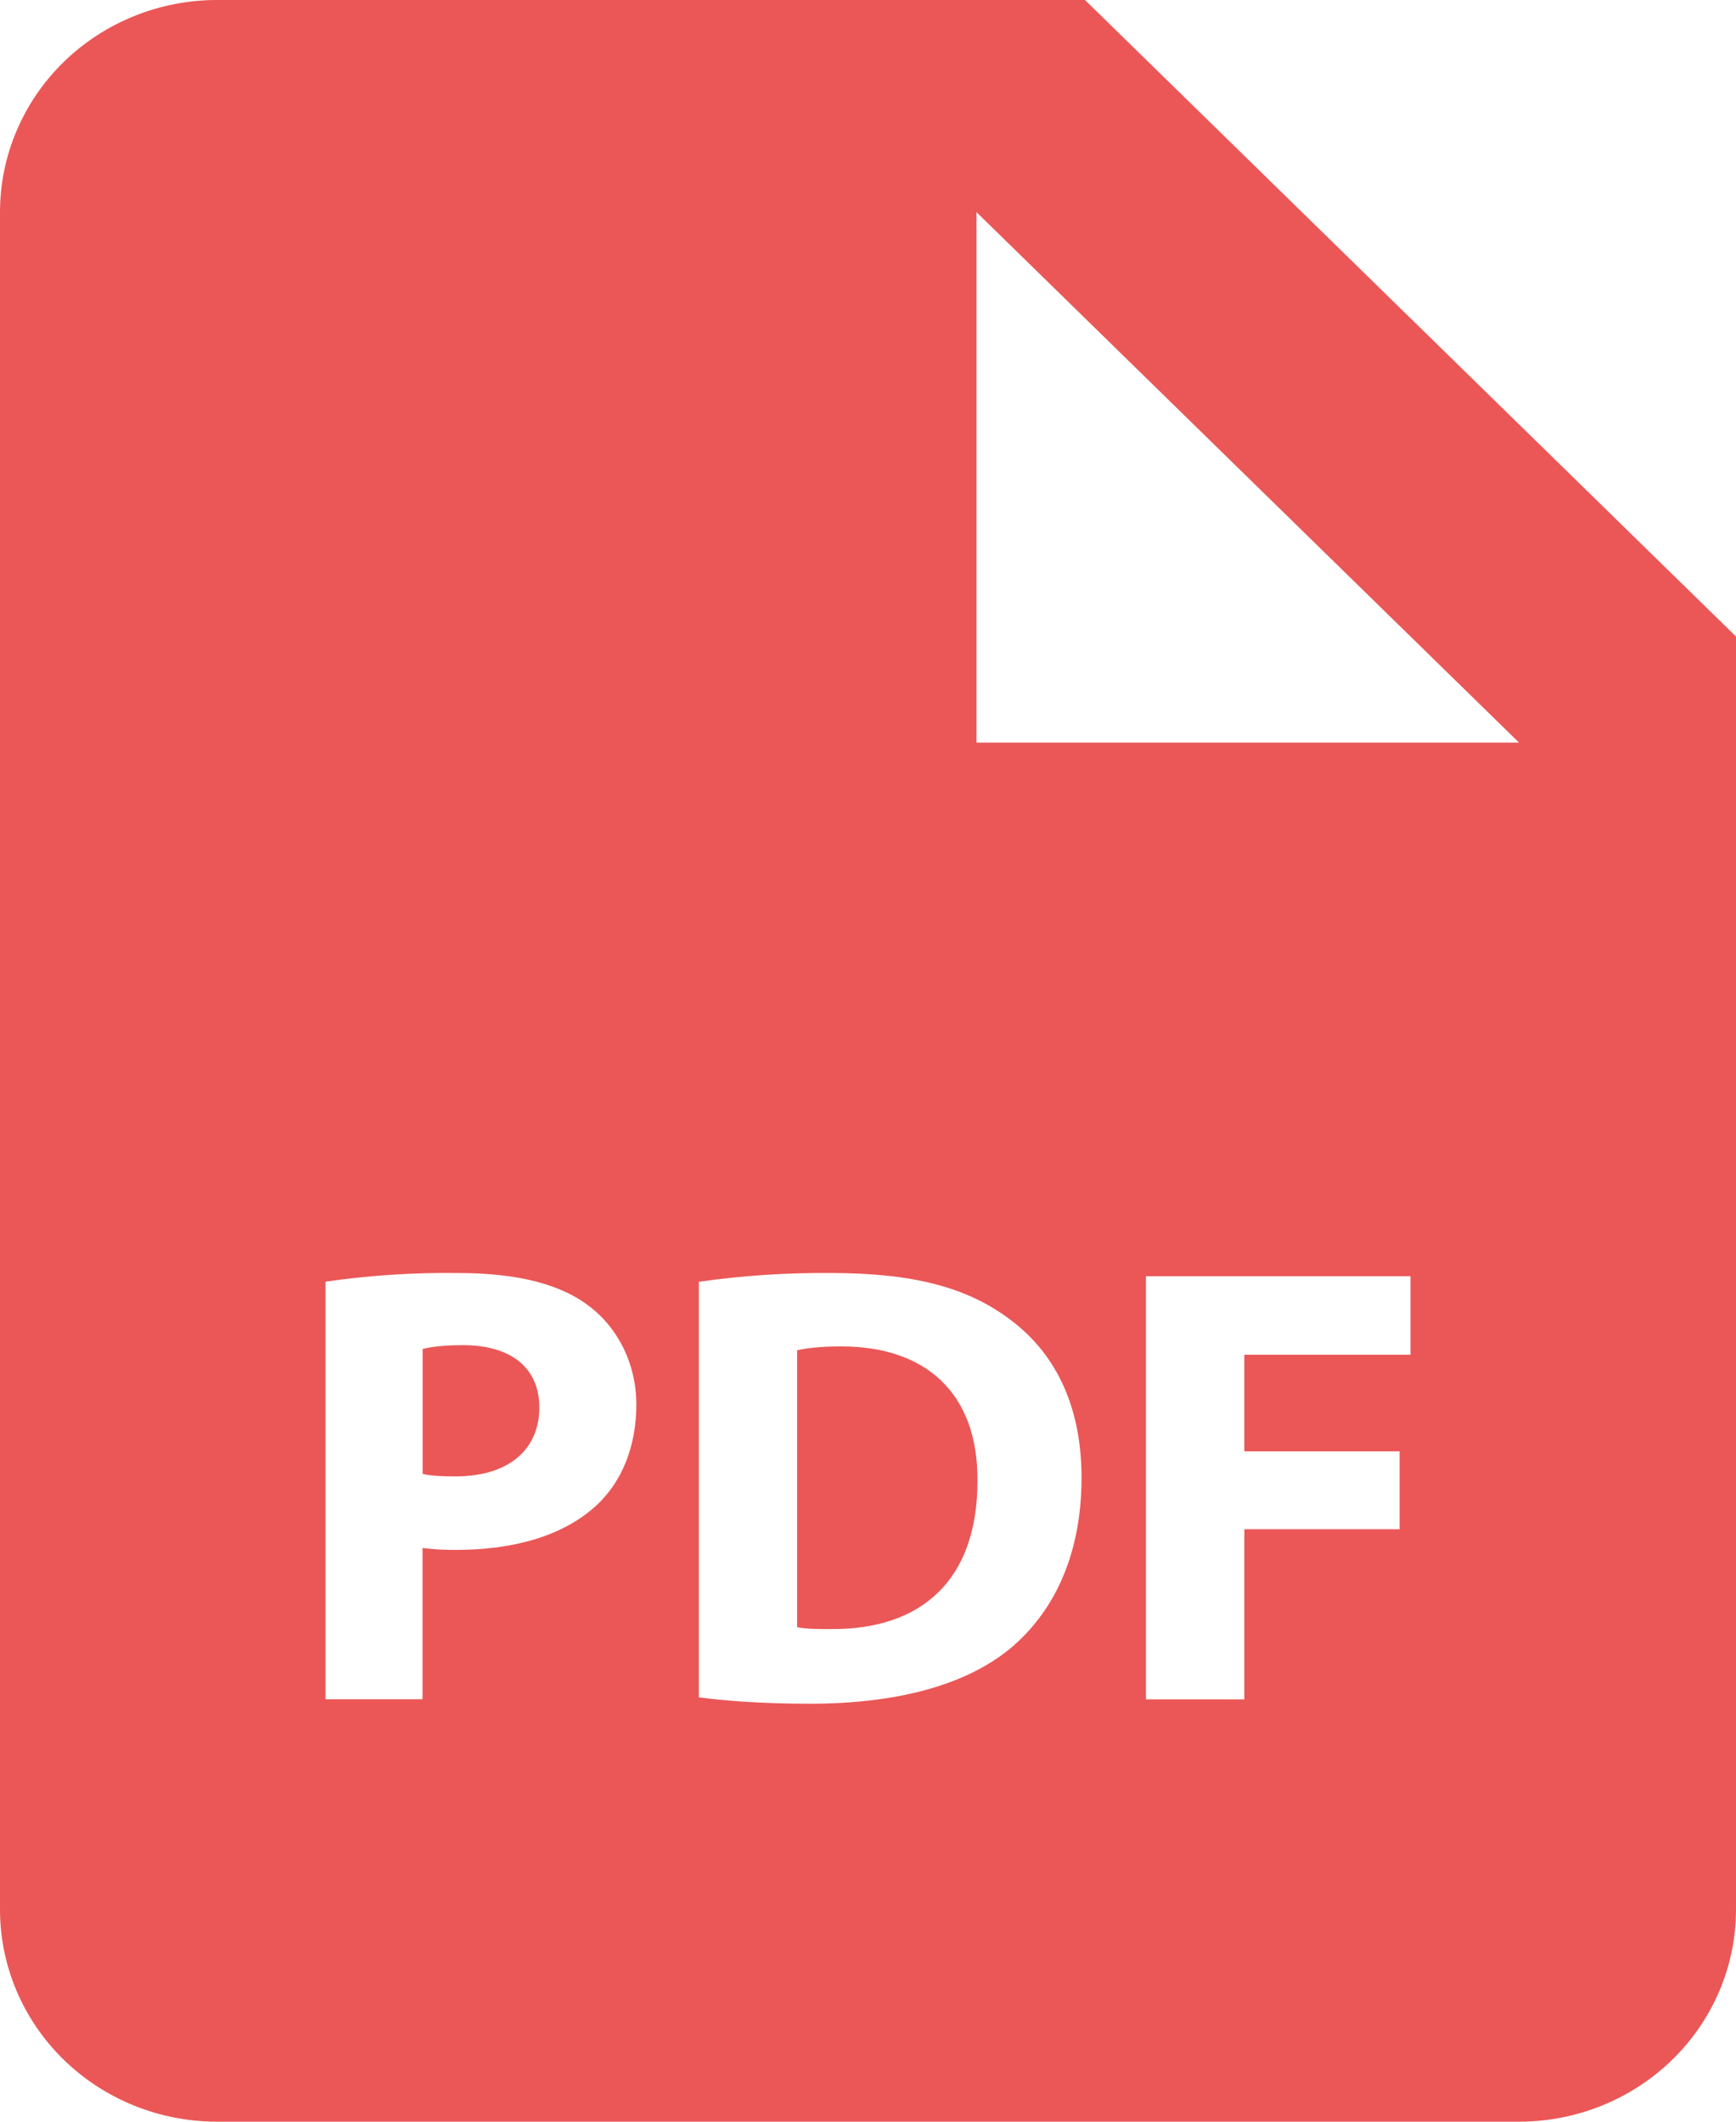 <svg width="18" height="22" viewBox="0 0 18 22" fill="none" xmlns="http://www.w3.org/2000/svg">
<g clip-path="url(#clip0_1_766)">
<path d="M4.8 13.948C4.593 13.948 4.454 13.968 4.382 13.988V15.283C4.467 15.303 4.574 15.309 4.722 15.309C5.261 15.309 5.592 15.043 5.592 14.593C5.592 14.19 5.307 13.948 4.8 13.948ZM8.723 13.961C8.498 13.961 8.352 13.981 8.265 14.001V16.872C8.352 16.892 8.492 16.892 8.618 16.892C9.537 16.898 10.135 16.403 10.135 15.356C10.142 14.443 9.596 13.961 8.723 13.961Z" fill="#EB5757"/>
<path d="M11.25 0H2.25C1.653 0 1.081 0.232 0.659 0.644C0.237 1.057 0 1.617 0 2.2V19.8C0 20.384 0.237 20.943 0.659 21.356C1.081 21.768 1.653 22 2.25 22H15.75C16.347 22 16.919 21.768 17.341 21.356C17.763 20.943 18 20.384 18 19.8V6.6L11.25 0ZM6.185 15.609C5.838 15.928 5.325 16.071 4.727 16.071C4.611 16.072 4.496 16.066 4.381 16.051V17.62H3.375V13.29C3.829 13.224 4.288 13.194 4.746 13.2C5.373 13.2 5.819 13.317 6.119 13.551C6.405 13.773 6.598 14.137 6.598 14.566C6.597 14.997 6.451 15.361 6.185 15.609ZM10.468 17.099C9.996 17.483 9.277 17.666 8.398 17.666C7.872 17.666 7.499 17.633 7.246 17.6V13.291C7.7 13.226 8.159 13.196 8.617 13.2C9.469 13.2 10.023 13.35 10.455 13.669C10.921 14.007 11.214 14.547 11.214 15.323C11.214 16.162 10.9 16.742 10.468 17.099ZM14.625 14.047H12.902V15.049H14.512V15.857H12.902V17.621H11.882V13.233H14.625V14.047ZM11.25 7.7H10.125V2.2L15.75 7.7H11.25Z" fill="#EB5757"/>
</g>
<defs>
<clipPath id="clip0_1_766">
<rect width="18" height="22" fill="white"/>
</clipPath>
</defs>
</svg>
